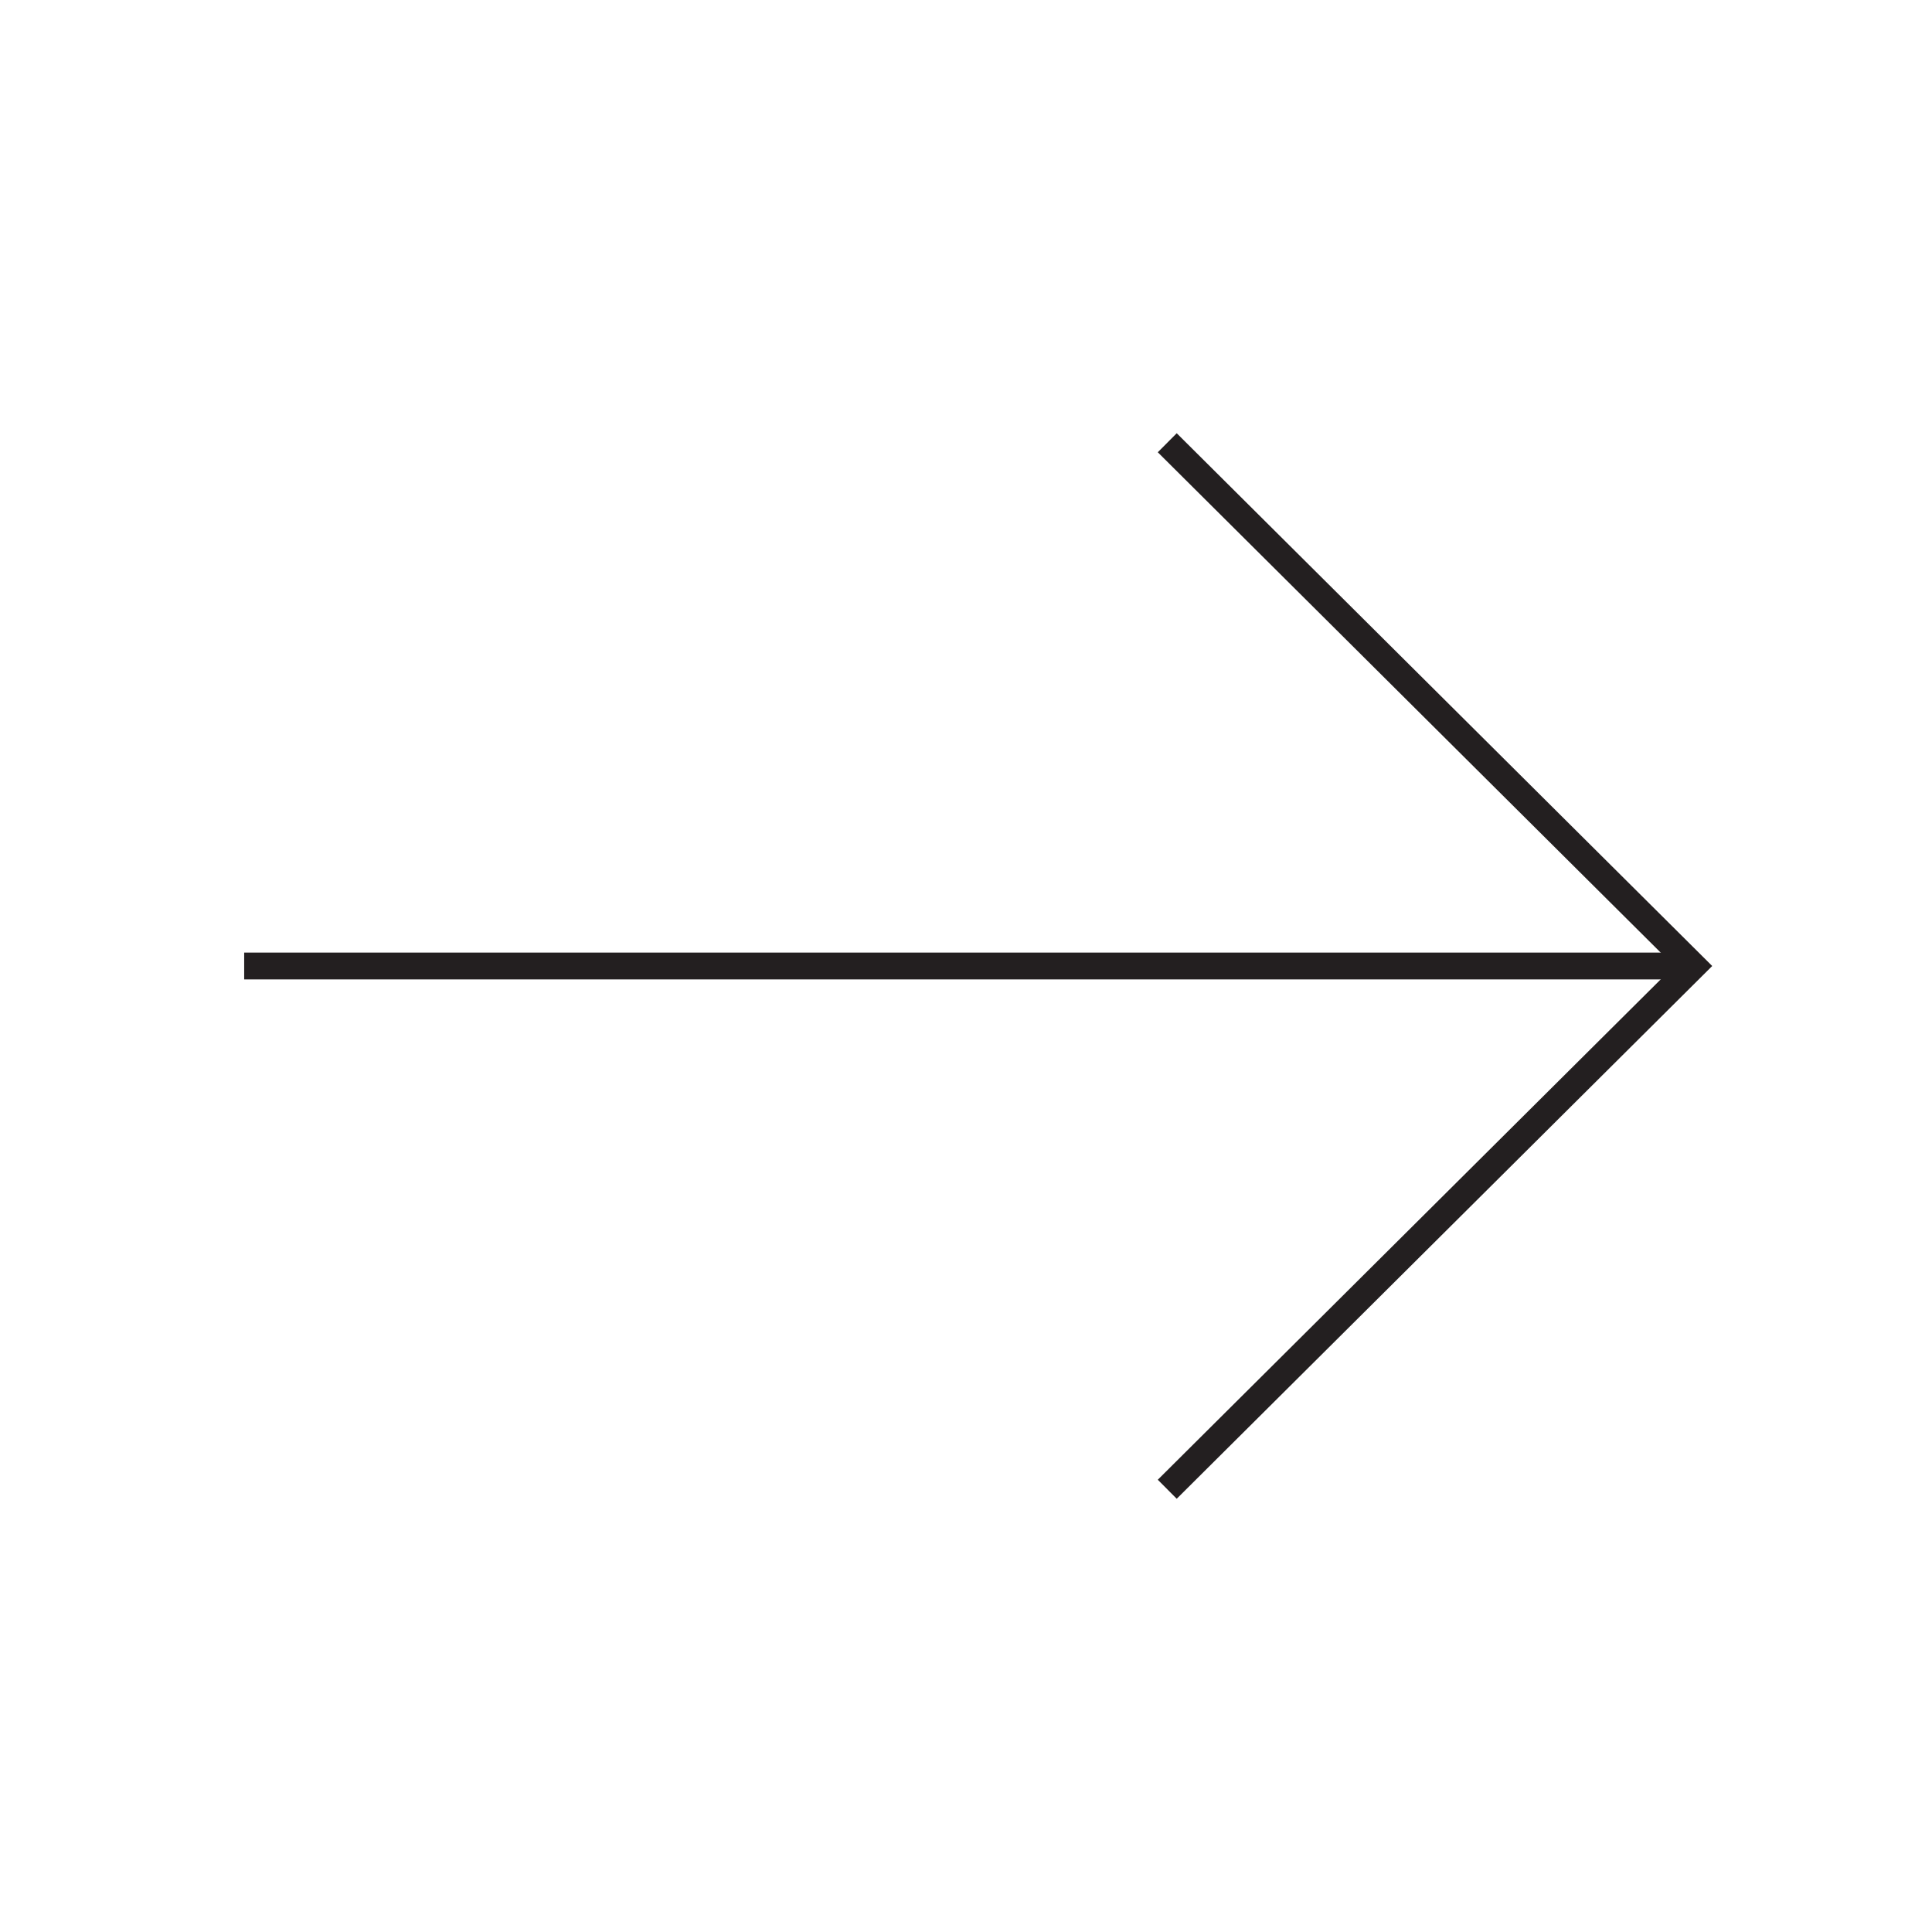 <?xml version="1.0" encoding="utf-8"?>
<!-- Generator: Adobe Illustrator 25.0.1, SVG Export Plug-In . SVG Version: 6.00 Build 0)  -->
<svg version="1.1" id="arrow" xmlns="http://www.w3.org/2000/svg" xmlns:xlink="http://www.w3.org/1999/xlink" x="0px" y="0px"
	 viewBox="0 0 72 72" style="enable-background:new 0 0 72 72;" xml:space="preserve">
<style type="text/css">
	.st0{fill:none;stroke:#231F20;stroke-miterlimit:10;}
</style>
<g>
	<line class="st0" x1="9.1" y1="36" x2="63.1" y2="36"/>
	<polyline class="st0" points="43.5,55.5 63.1,36 43.5,16.5 	"/>
	<path class="st0" d="M63.1,36"/>
</g>
</svg>
